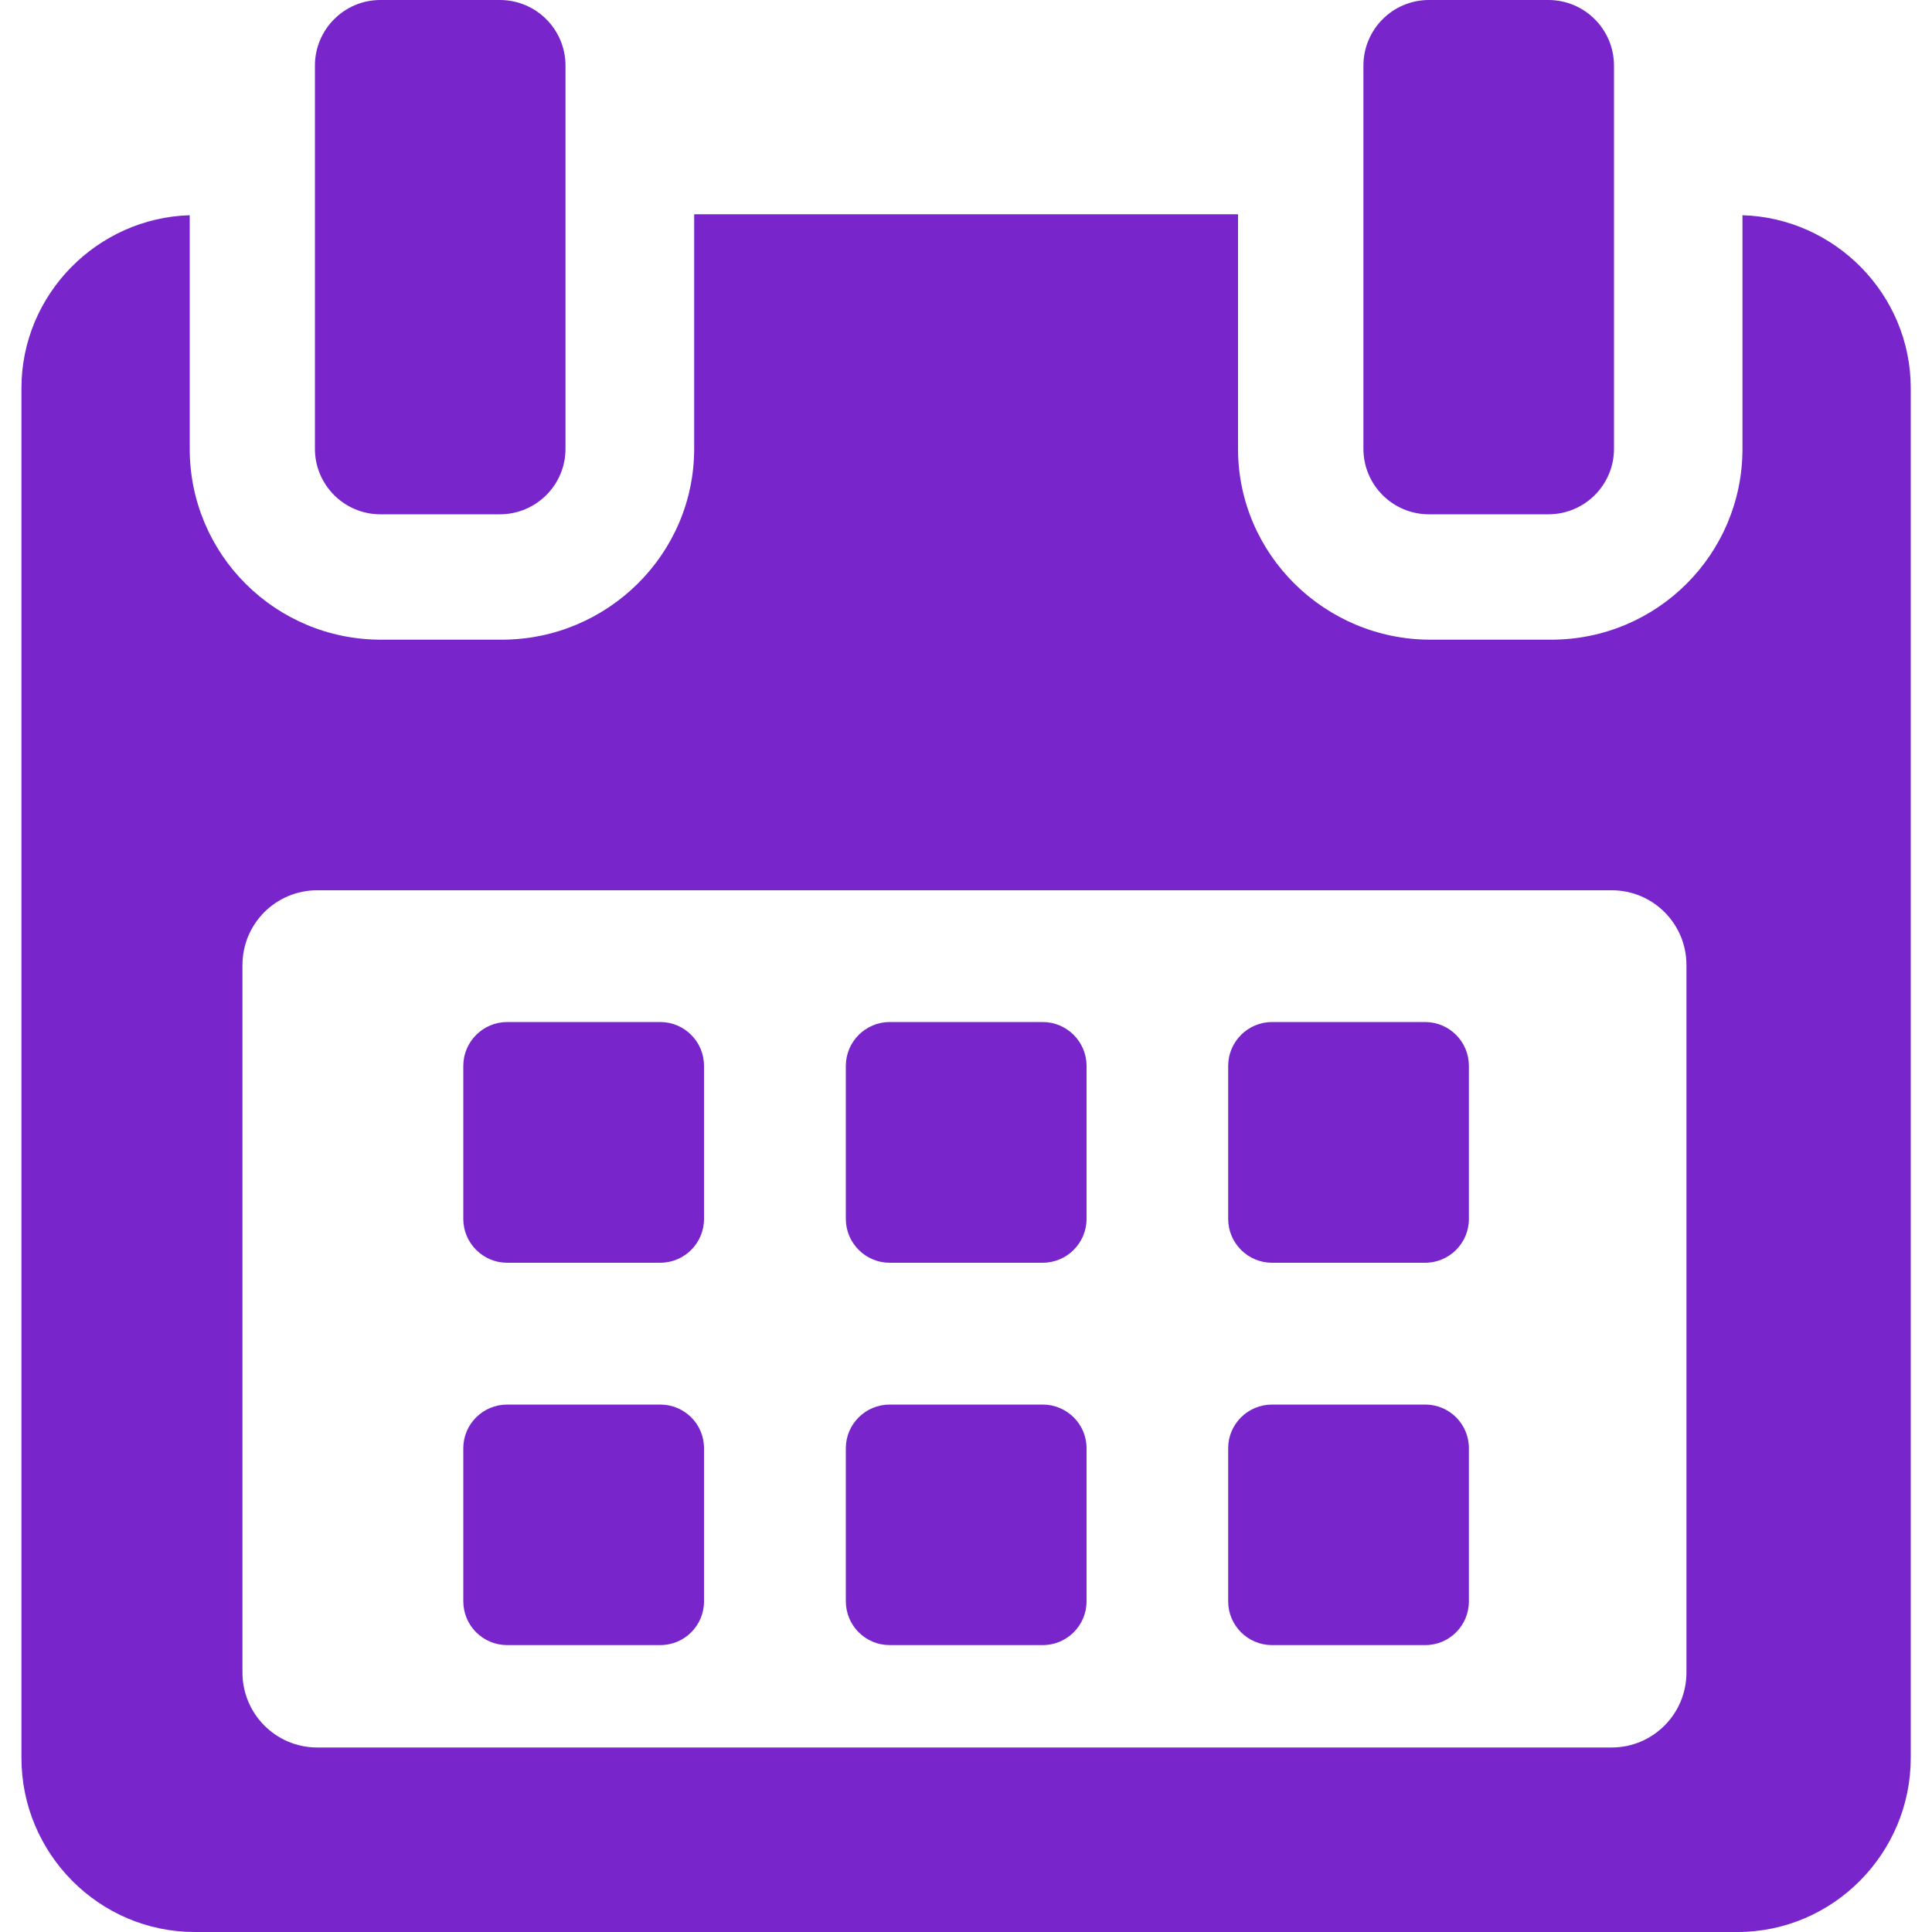 <svg width="10" height="10" viewBox="0 0 10 10" fill="none" xmlns="http://www.w3.org/2000/svg">
<g clip-path="url(#clip0_1023_7610)">
<path d="M3.644 5.517C3.644 5.392 3.543 5.29 3.417 5.29H2.625C2.5 5.29 2.398 5.392 2.398 5.517V6.309C2.398 6.434 2.5 6.536 2.625 6.536H3.417C3.543 6.536 3.644 6.434 3.644 6.309V5.517Z" fill="#7825CB"/>
<path d="M5.624 5.517C5.624 5.392 5.522 5.29 5.397 5.29H4.605C4.48 5.29 4.378 5.392 4.378 5.517V6.309C4.378 6.434 4.48 6.536 4.605 6.536H5.397C5.522 6.536 5.624 6.434 5.624 6.309V5.517Z" fill="#7825CB"/>
<path d="M7.603 5.517C7.603 5.392 7.502 5.29 7.376 5.29H6.584C6.459 5.29 6.357 5.392 6.357 5.517V6.309C6.357 6.434 6.459 6.536 6.584 6.536H7.376C7.502 6.536 7.603 6.434 7.603 6.309V5.517Z" fill="#7825CB"/>
<path d="M3.644 7.496C3.644 7.371 3.543 7.27 3.417 7.27H2.625C2.5 7.27 2.398 7.371 2.398 7.496V8.288C2.398 8.414 2.5 8.515 2.625 8.515H3.417C3.543 8.515 3.644 8.414 3.644 8.288V7.496Z" fill="#7825CB"/>
<path d="M5.624 7.496C5.624 7.371 5.522 7.27 5.397 7.27H4.605C4.48 7.27 4.378 7.371 4.378 7.496V8.288C4.378 8.414 4.48 8.515 4.605 8.515H5.397C5.522 8.515 5.624 8.414 5.624 8.288V7.496Z" fill="#7825CB"/>
<path d="M7.603 7.496C7.603 7.371 7.502 7.27 7.377 7.27H6.584C6.459 7.27 6.357 7.371 6.357 7.496V8.288C6.357 8.414 6.459 8.515 6.584 8.515H7.377C7.502 8.515 7.603 8.414 7.603 8.288V7.496Z" fill="#7825CB"/>
<path d="M9.019 1.114V2.323C9.019 2.87 8.576 3.311 8.029 3.311H7.404C6.858 3.311 6.408 2.87 6.408 2.323V1.109H3.593V2.323C3.593 2.87 3.143 3.311 2.597 3.311H1.972C1.425 3.311 0.982 2.87 0.982 2.323V1.114C0.504 1.128 0.111 1.523 0.111 2.009V9.099C0.111 9.594 0.513 10 1.008 10H8.993C9.488 10 9.89 9.593 9.89 9.099V2.009C9.89 1.523 9.497 1.128 9.019 1.114ZM8.729 8.657C8.729 8.871 8.556 9.045 8.342 9.045H1.642C1.428 9.045 1.255 8.871 1.255 8.657V4.995C1.255 4.781 1.428 4.608 1.642 4.608H8.342C8.556 4.608 8.729 4.781 8.729 4.995L8.729 8.657Z" fill="#7825CB"/>
<path d="M1.969 2.662H2.587C2.775 2.662 2.927 2.51 2.927 2.323V0.34C2.927 0.152 2.775 0 2.587 0H1.969C1.782 0 1.63 0.152 1.63 0.34V2.323C1.63 2.51 1.782 2.662 1.969 2.662Z" fill="#7825CB"/>
<path d="M7.396 2.662H8.014C8.202 2.662 8.354 2.51 8.354 2.323V0.34C8.354 0.152 8.202 0 8.014 0H7.396C7.209 0 7.057 0.152 7.057 0.34V2.323C7.057 2.51 7.209 2.662 7.396 2.662Z" fill="#7825CB"/>
</g>
<defs>
<clipPath id="clip0_1023_7610">
<rect width="10" height="10" fill="white"/>
</clipPath>
</defs>
</svg>
